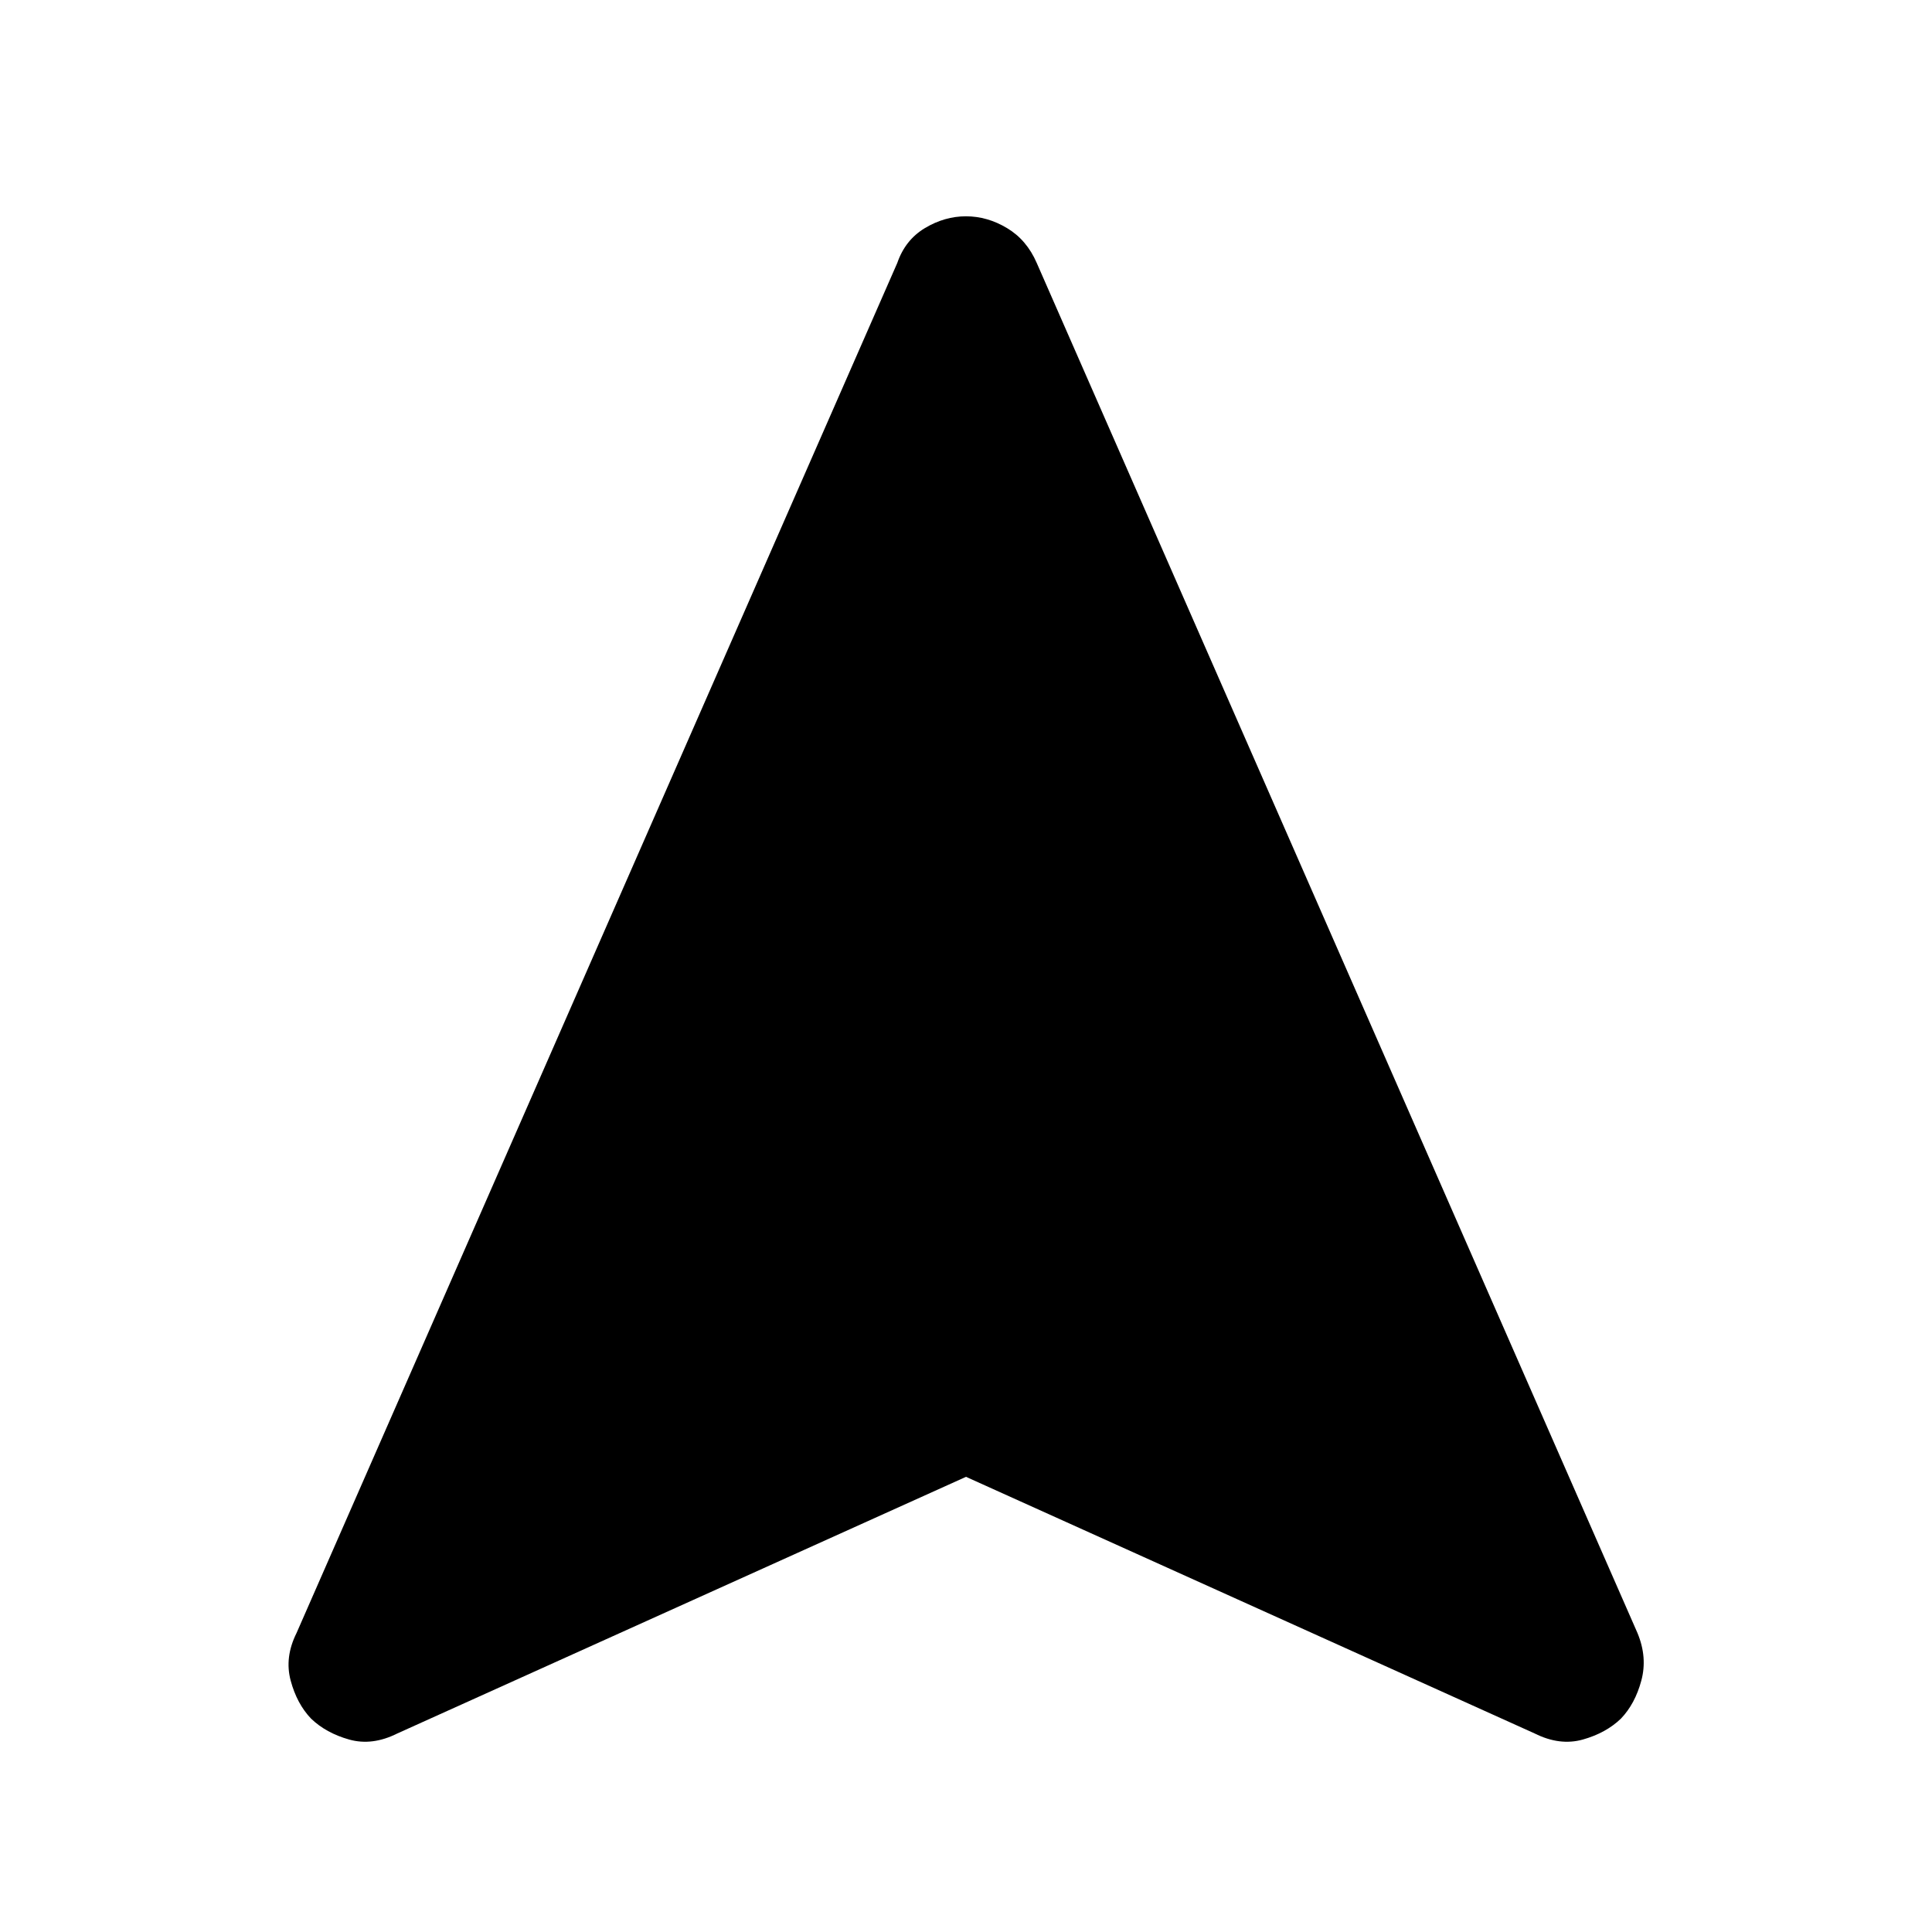 <svg xmlns="http://www.w3.org/2000/svg" height="48" viewBox="0 -960 960 960" width="48"><path d="M480-226.17 197.43-98.65q-12.46 6.24-23.93 3.02-11.46-3.22-18.93-10.39-7.04-7.36-10.14-18.91-3.1-11.55 2.9-23.59l298.52-680.81q3.96-11.47 13.73-17.33 9.78-5.86 20.4-5.86t20.41 5.86q9.79 5.86 14.76 17.33l298.52 680.81q5 12.04 1.9 23.59t-10.14 18.91q-7.47 7.17-18.93 10.39-11.47 3.22-23.93-3.02L480-226.17Z"/></svg>